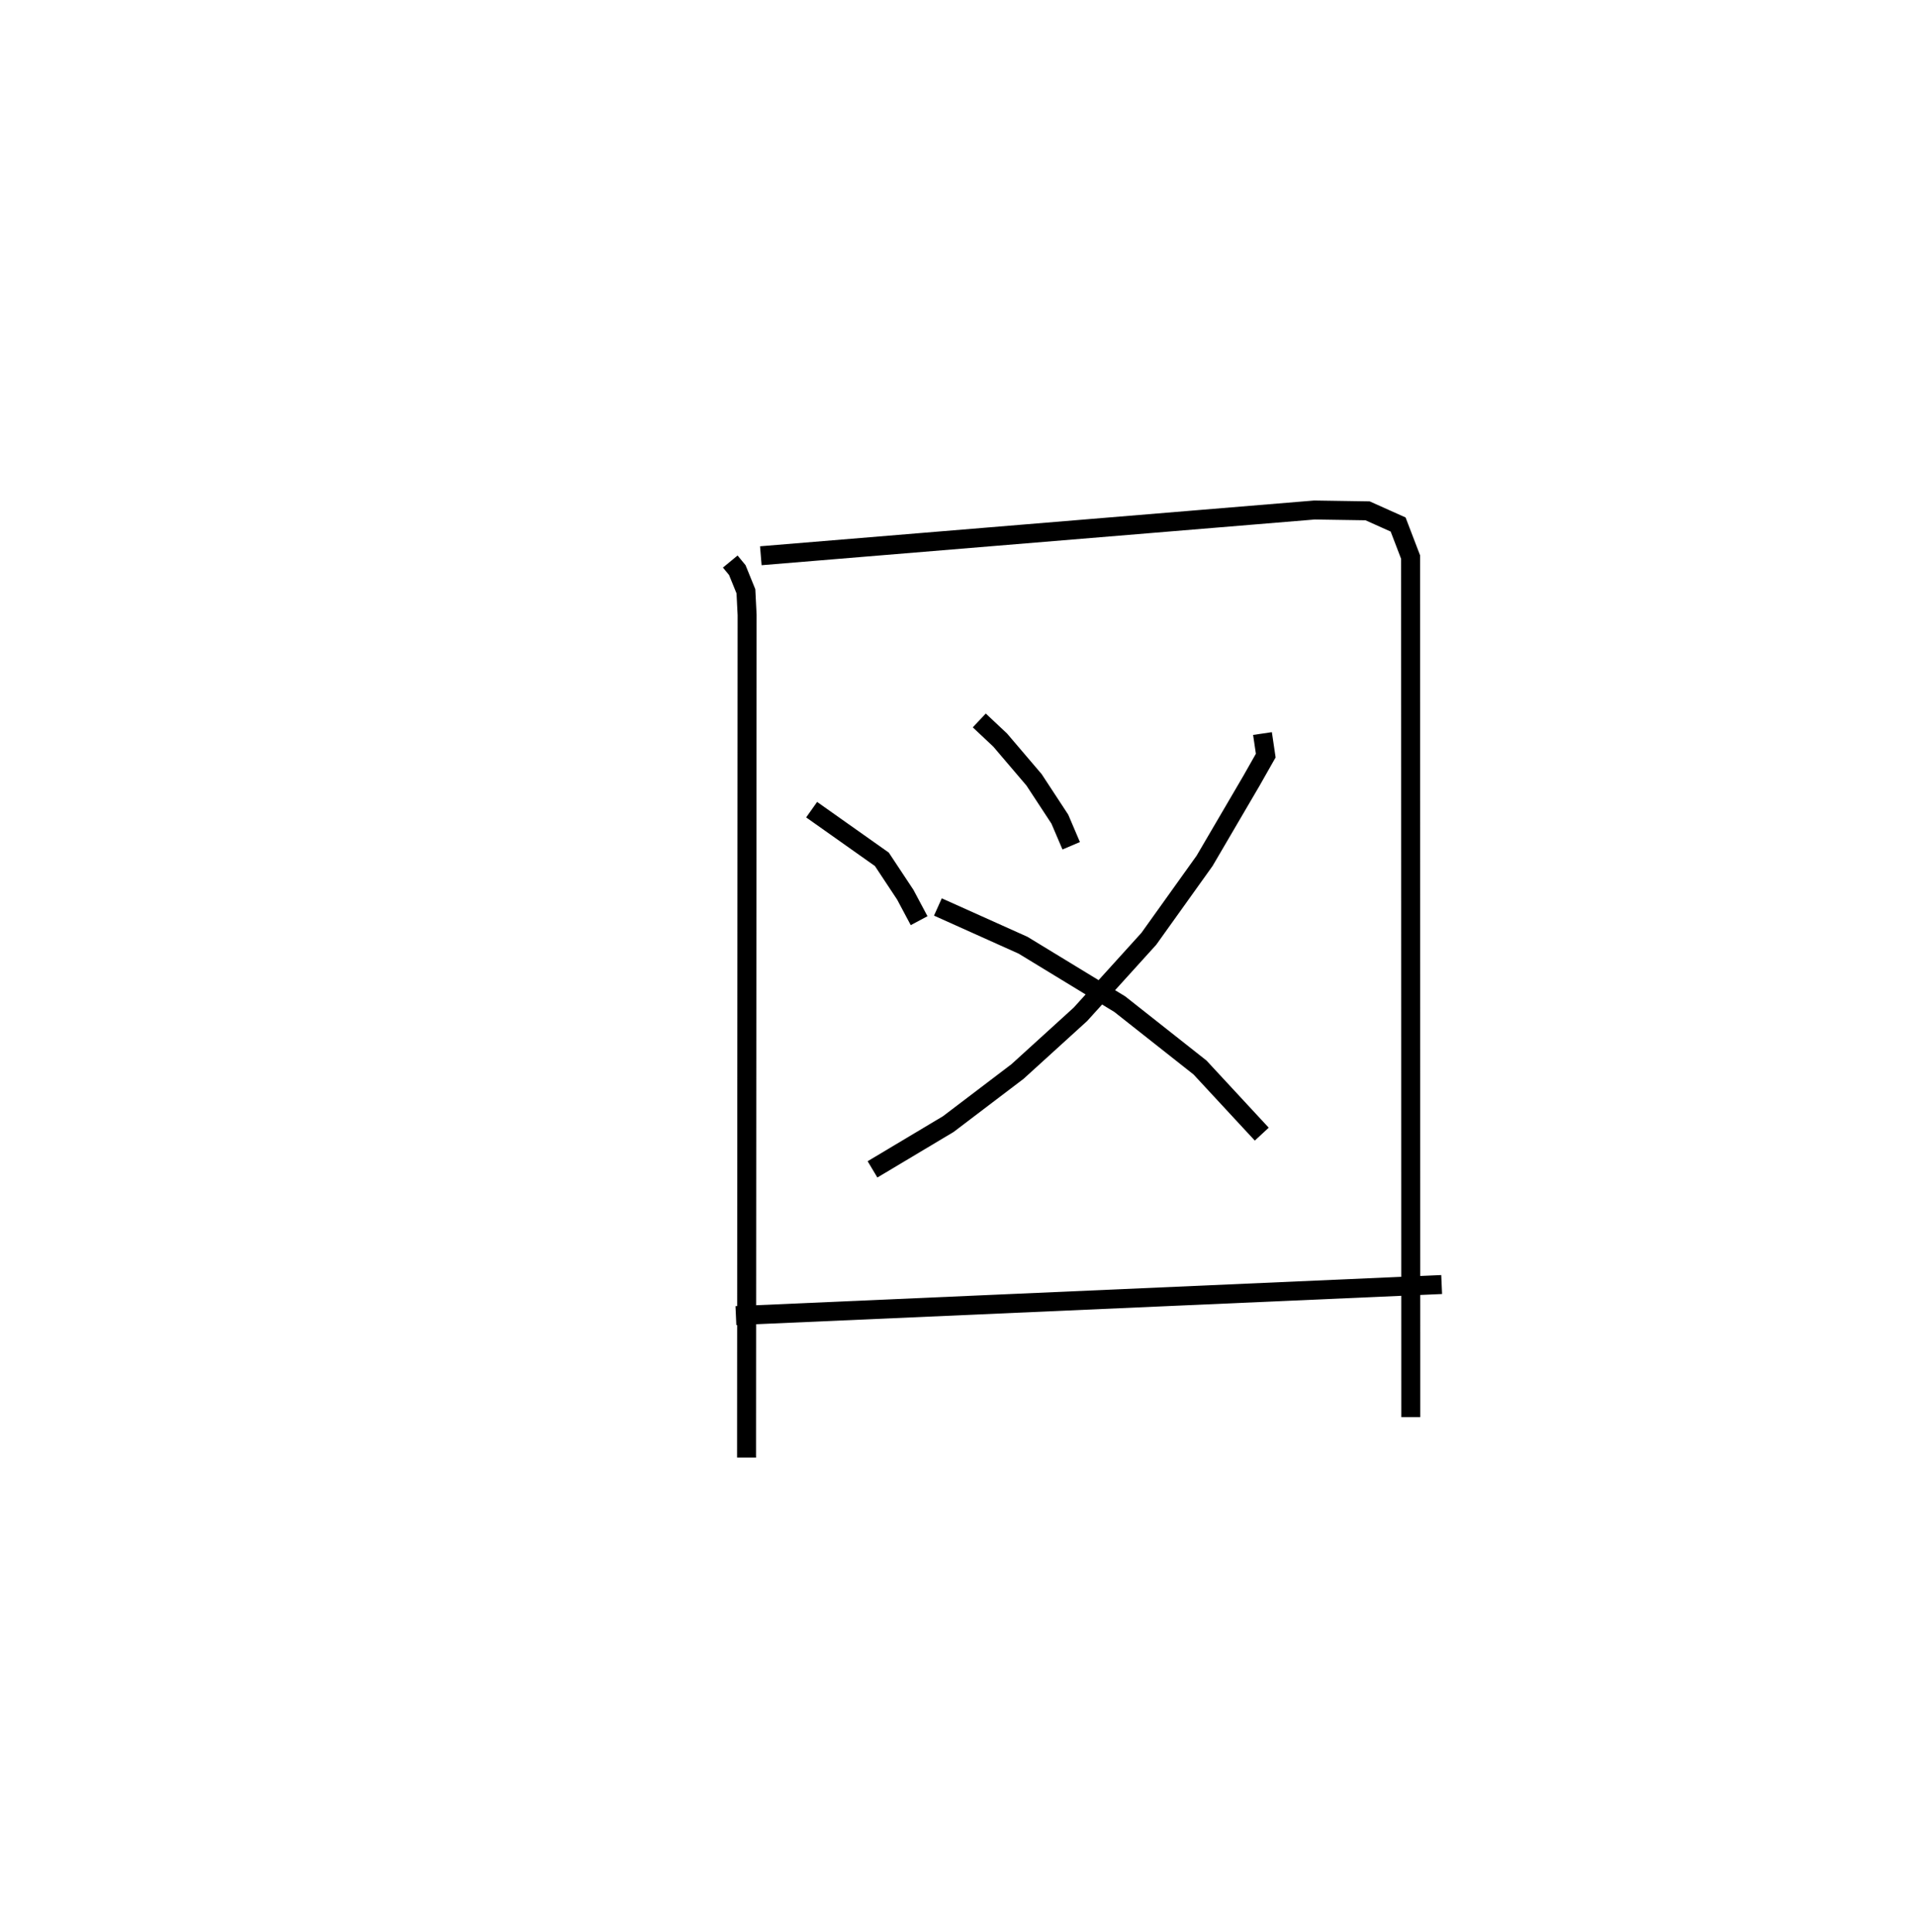 <?xml version="1.0" encoding="utf-8" ?>
<svg baseProfile="full" height="101.827" version="1.1" width="100.982" xmlns="http://www.w3.org/2000/svg" xmlns:ev="http://www.w3.org/2001/xml-events" xmlns:xlink="http://www.w3.org/1999/xlink"><defs /><rect fill="white" height="101.827" width="100.982" x="0" y="0" /><path d="M25,25 m0.0,0.0 m13.488,4.597 l0.371,0.45 0.454,1.118 l0.063,1.244 -0.029,44.417 m0.752,-47.534 l29.177,-2.411 2.802,0.043 l1.61,0.722 0.657,1.716 l0.011,45.332 m-31.579,-32.019 l3.701,2.617 1.236,1.868 l0.728,1.367 m3.17,-10.555 l1.102,1.035 1.785,2.095 l1.359,2.072 0.599,1.404 m10.082,-5.915 l0.172,1.162 -0.758,1.336 l-2.464,4.209 -2.941,4.112 l-3.604,3.979 -3.316,3.015 l-3.648,2.771 -3.995,2.387 m3.446,-13.83 l4.487,2.015 5.099,3.107 l4.228,3.338 3.256,3.513 m-27.715,9.566 l37.196,-1.639 " fill="none" stroke="black" stroke-width="1" /></svg>
